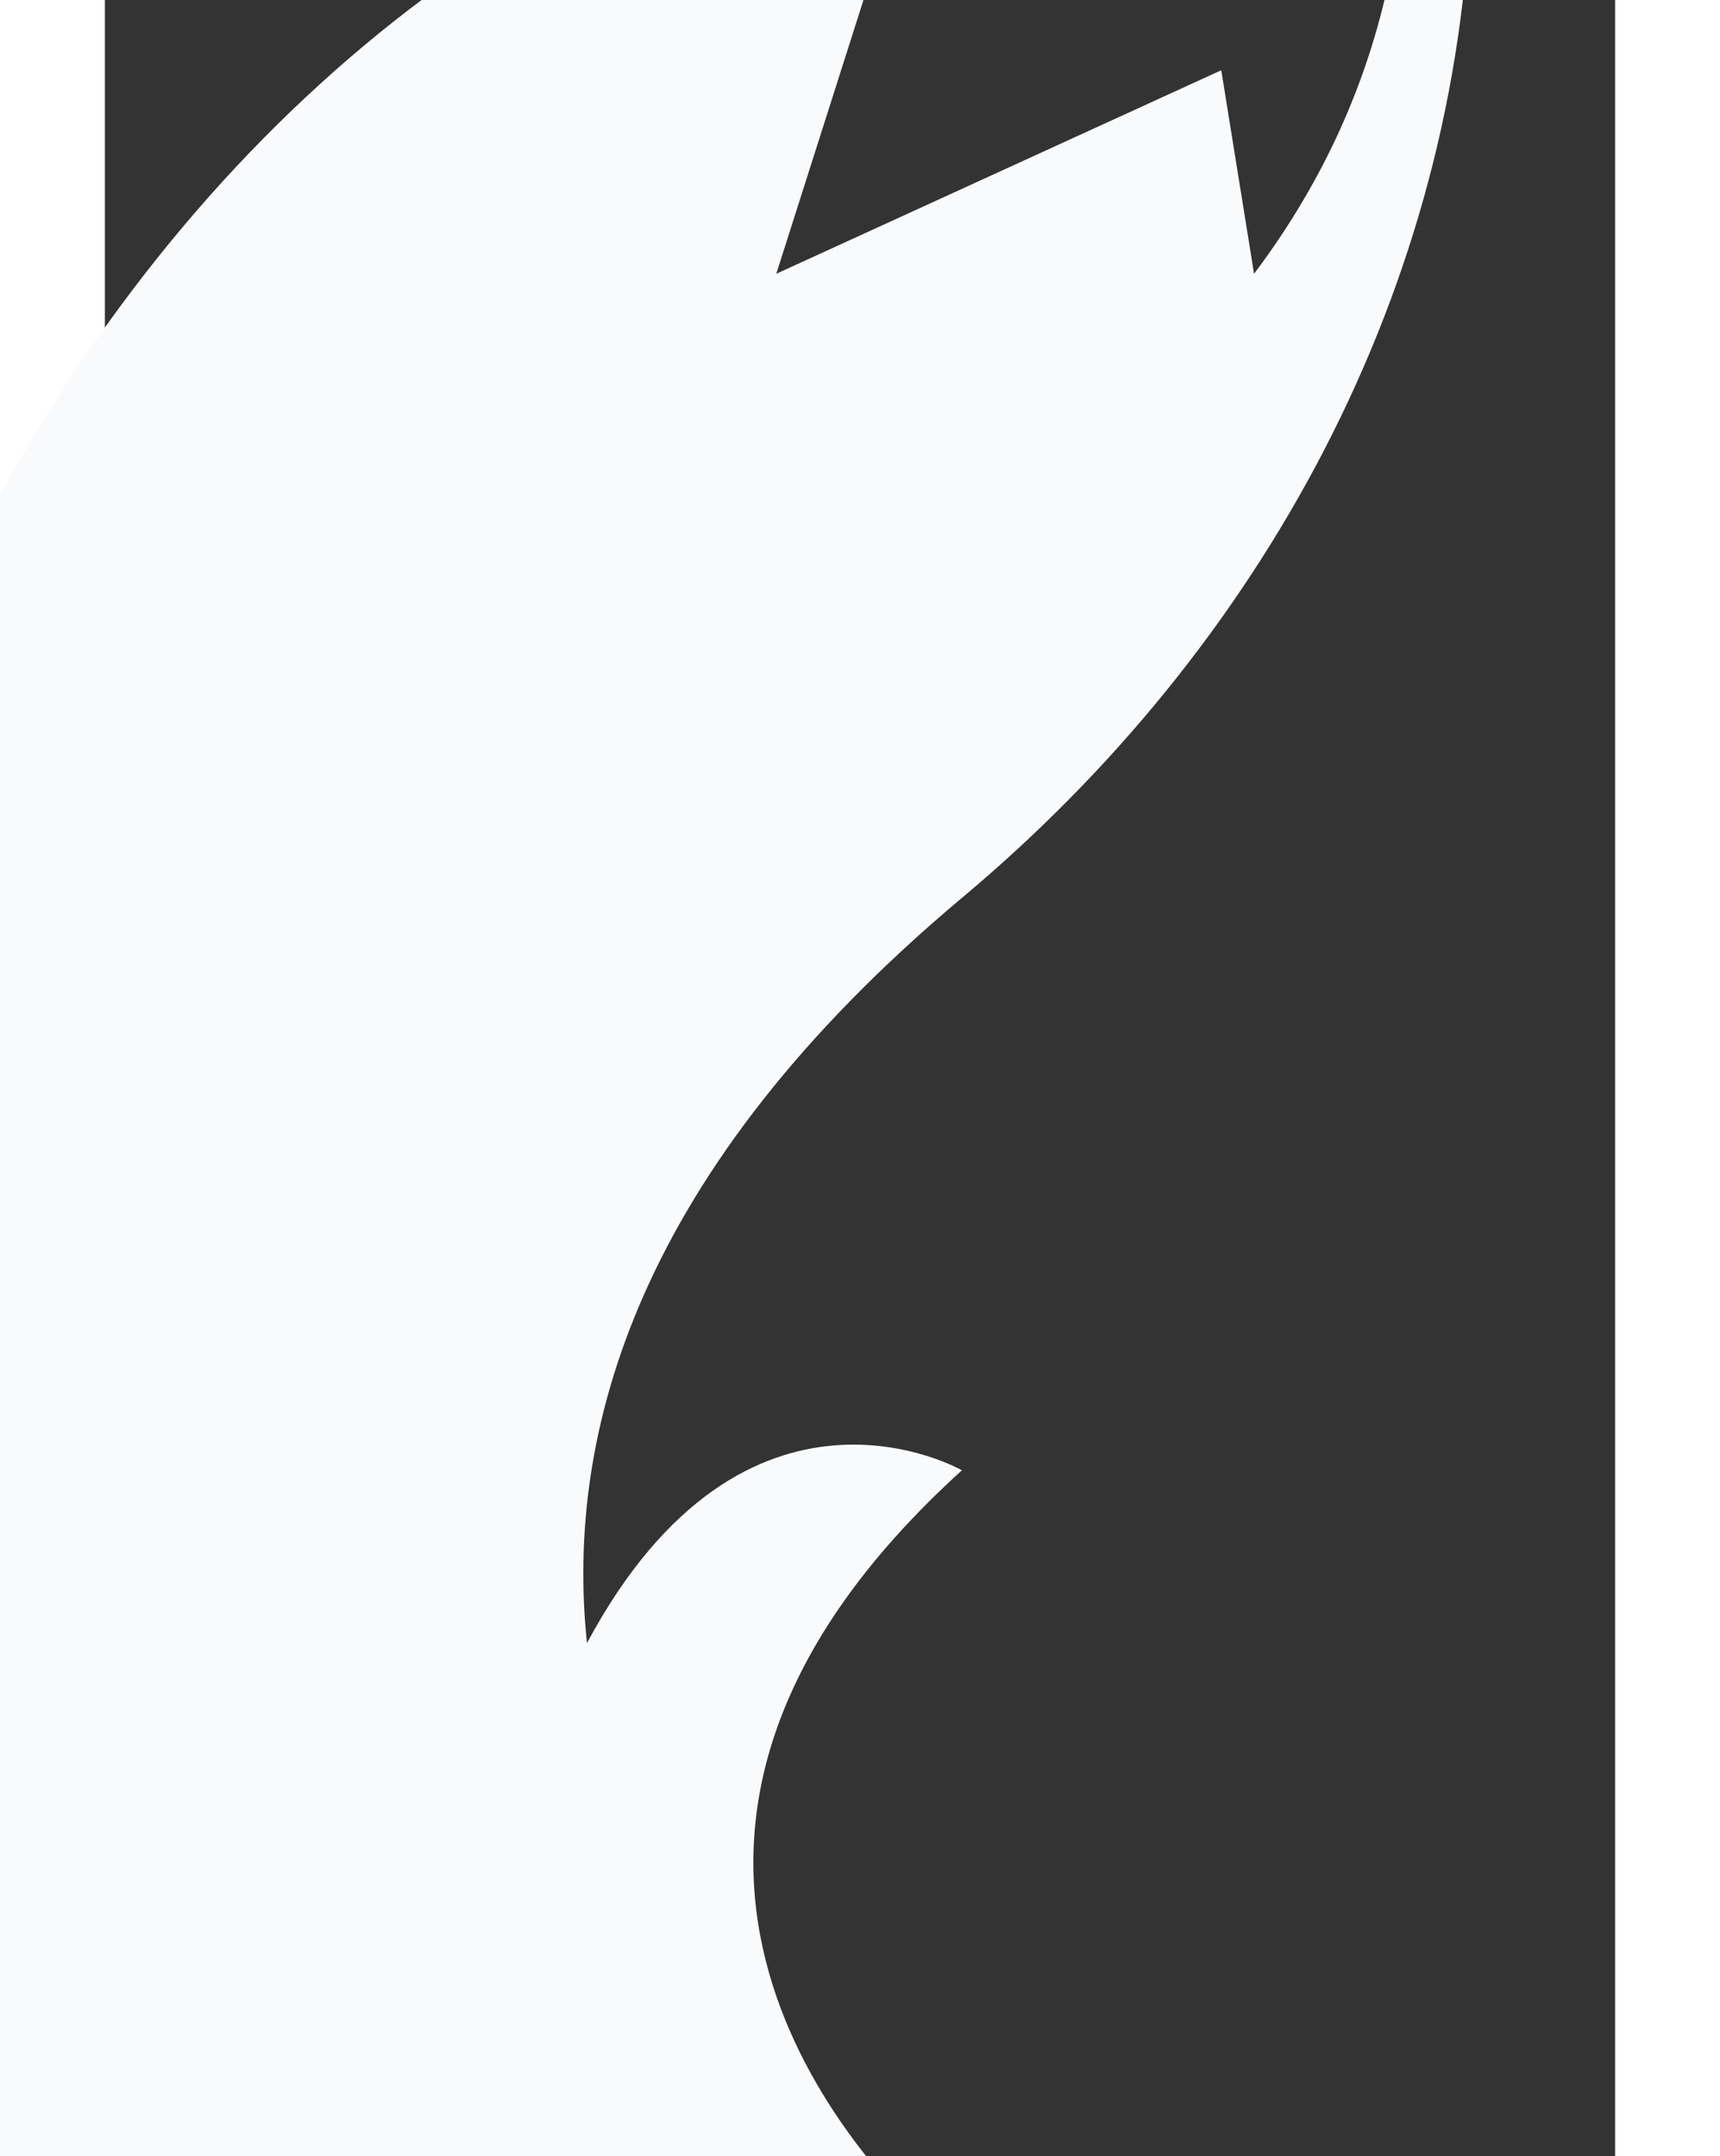 <svg width="820" height="1028" viewBox="0 0 720 1028" fill="none" xmlns="http://www.w3.org/2000/svg">
<rect x="0" y="0" width="720" height="1028" fill="#333333" stroke="none"/>
<path d="M1323.37 164.378C1414.6 276.284 1469.49 418.906 1469.49 574.44C1469.49 932.853 1179.4 1223.38 821.536 1223.38C657.448 1223.38 507.816 1162.14 393.54 1061.39C347.439 1017.96 221.444 870.835 408.582 701.019C408.582 701.019 305.636 641.936 229.843 783.384C219.295 683.216 253.675 558.006 408.582 428.101C552.158 307.978 645.337 137.379 651.197 -51.61C651.392 -58.457 651.392 -65.109 651.392 -71.761C651.197 -163.907 629.905 -260.162 583.804 -356.809C589.86 -331.18 569.153 -246.076 213.435 -41.241C-121.578 151.661 -301.097 688.107 -3.005 1149.62C-1.051 1152.95 1.097 1156.08 3.441 1159.41C16.529 1179.16 30.399 1198.73 45.44 1218.49C46.221 1219.47 47.198 1220.64 48.175 1221.62C198.784 1411 438.078 1531.71 715.66 1531.71C1190.15 1531.71 1557 1175.25 1557 728.605V724.301C1557 504.401 1469.1 307.586 1323.18 164.378H1323.37ZM582.437 -254.489C582.437 -254.489 686.359 -53.37 547.861 130.532L532.233 33.494L320.092 130.532L374.787 -41.241L243.127 -11.503C243.127 -11.503 569.153 -210.274 582.437 -254.293V-254.489Z" fill="#F8FAFC"/>
</svg>
